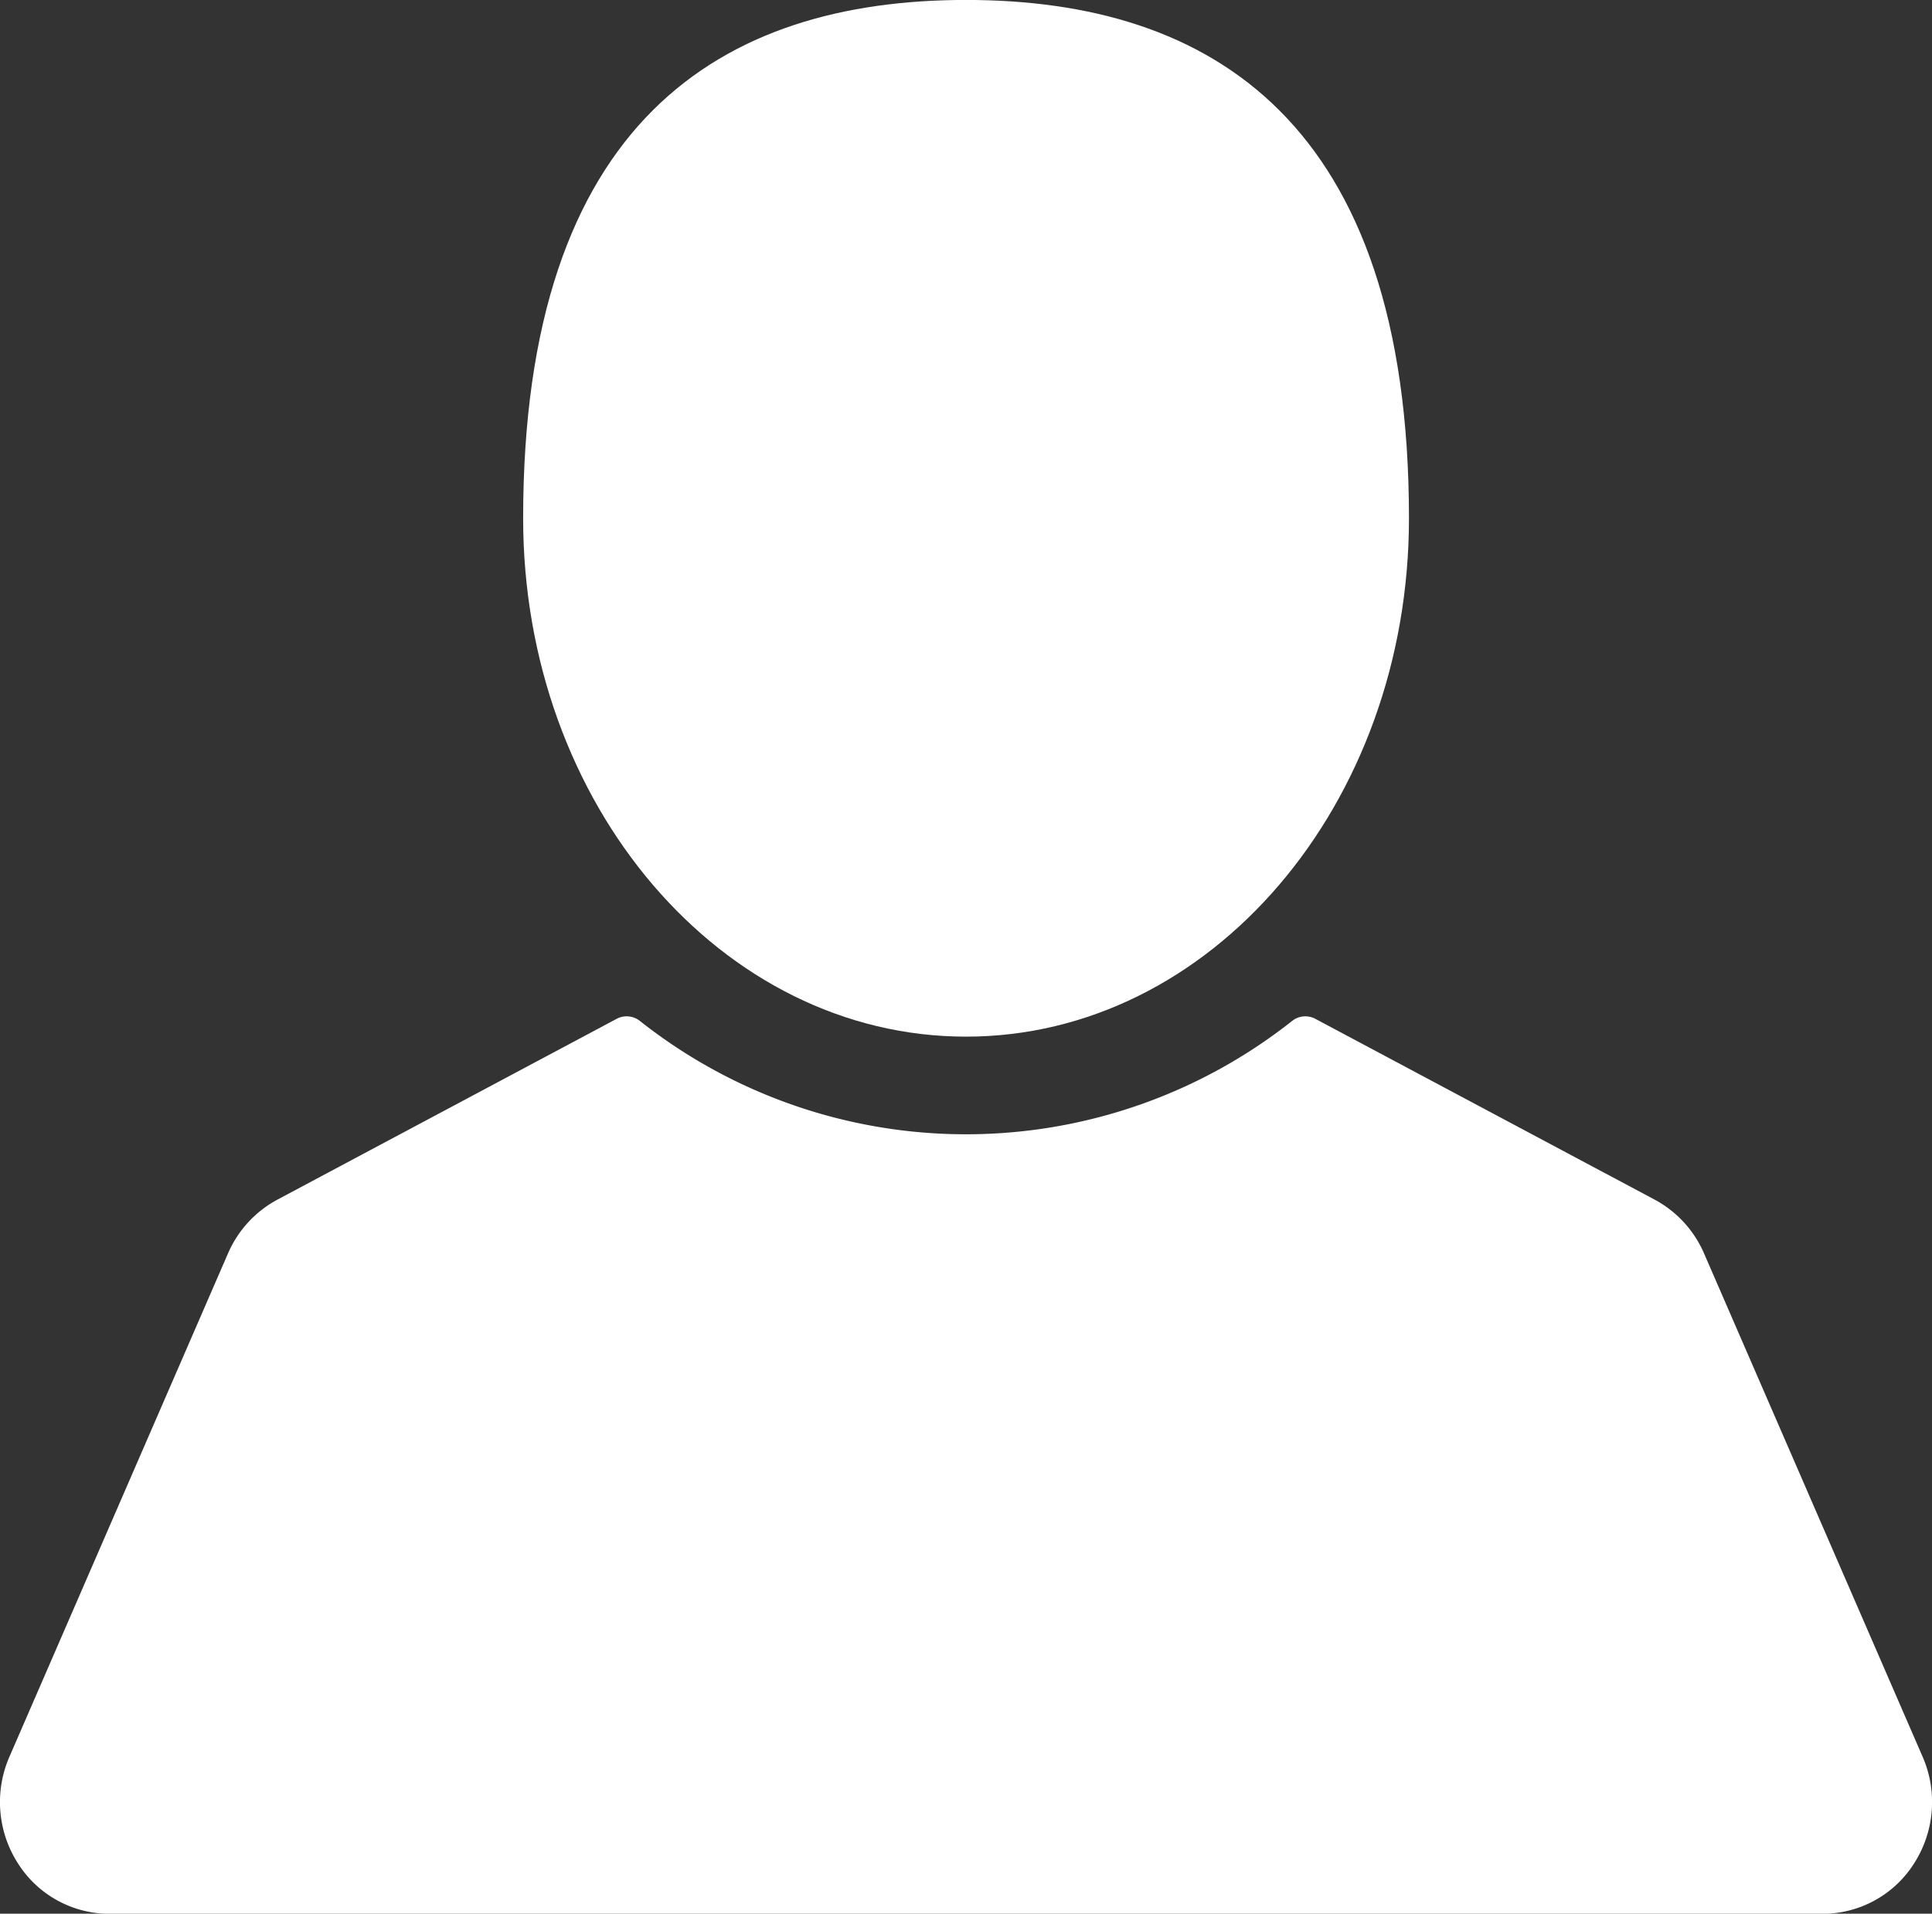 <svg xmlns="http://www.w3.org/2000/svg" width="36.34" height="36" viewBox="0 0 36.34 36"><rect x="0" y="0" width="36.34" height="36" fill="#333333" stroke="none"/><g transform="translate(-598.806 -221.817)"><g transform="translate(598.807 219.901)"><g transform="translate(-0.001 1.916)"><path d="M121.174,21.417c4.6,0,8.331-4.366,8.331-9.751,0-7.468-3.73-9.751-8.331-9.751s-8.331,2.283-8.331,9.751C112.843,17.052,116.573,21.417,121.174,21.417Z" transform="translate(-103.003 -1.916)" fill="#fff"/><path d="M36.162,235.324l-4.111-9.468a2.091,2.091,0,0,0-.929-1.011l-6.38-3.4a.4.4,0,0,0-.438.038,9.89,9.89,0,0,1-12.27,0,.4.4,0,0,0-.438-.038l-6.379,3.4a2.09,2.09,0,0,0-.929,1.011L.177,235.324a2.134,2.134,0,0,0,.155,2,2.037,2.037,0,0,0,1.723.956H34.284a2.037,2.037,0,0,0,1.723-.956A2.135,2.135,0,0,0,36.162,235.324Z" transform="translate(0.001 -202.278)" fill="#fff"/></g></g></g></svg>